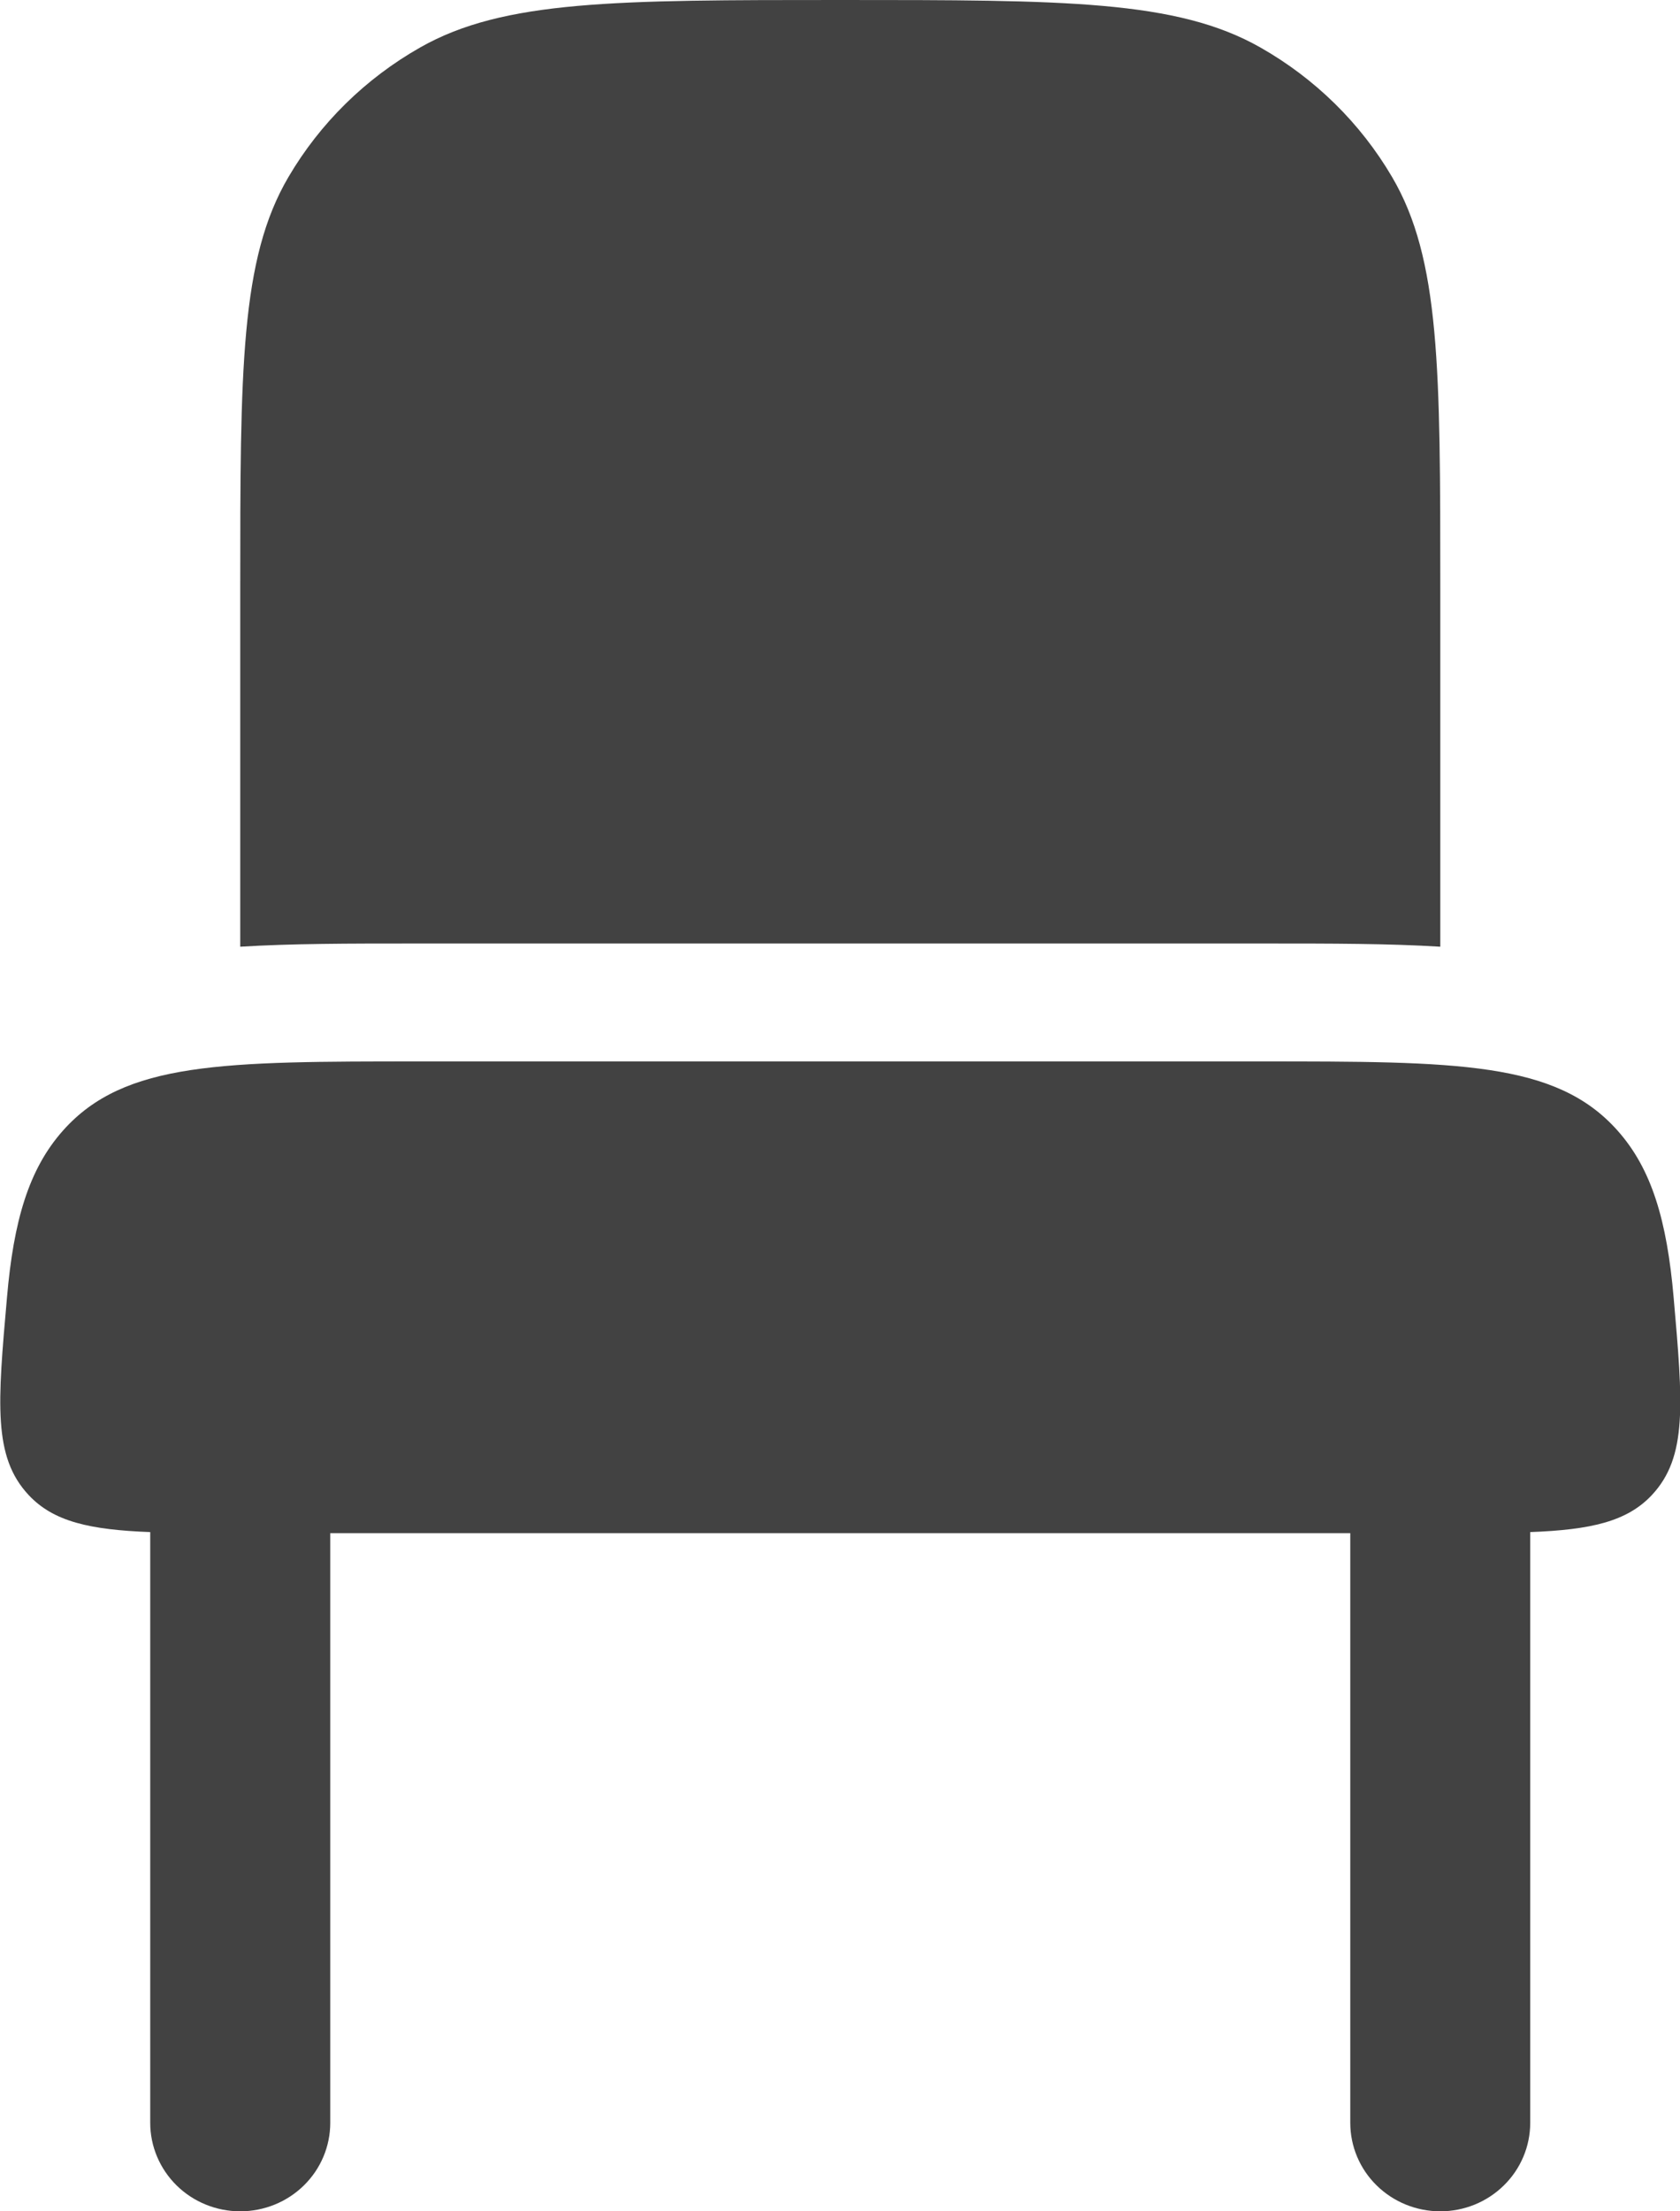 <svg width="19" height="25" viewBox="0 0 19 25" fill="none" xmlns="http://www.w3.org/2000/svg">
<path d="M3.263 2C2.717 2.928 2.717 4.173 2.717 6.667V10.703C3.301 10.667 3.958 10.667 4.665 10.667H14.341C15.047 10.667 15.705 10.667 16.289 10.703V6.667C16.289 4.173 16.289 2.928 15.743 2C15.386 1.392 14.872 0.887 14.253 0.536C13.308 -7.94729e-08 12.041 0 9.503 0C6.965 0 5.697 -7.94729e-08 4.753 0.536C4.134 0.887 3.62 1.392 3.263 2ZM1.699 17.321C1.018 17.295 0.605 17.204 0.323 16.901C-0.08 16.469 -0.027 15.869 0.079 14.668C0.154 13.801 0.325 13.217 0.713 12.781C1.408 12 2.524 12 4.76 12H14.246C16.481 12 17.598 12 18.293 12.781C18.681 13.216 18.852 13.8 18.928 14.668C19.033 15.868 19.086 16.469 18.683 16.901C18.4 17.204 17.988 17.295 17.306 17.321V24C17.306 24.265 17.199 24.52 17.008 24.707C16.817 24.895 16.559 25 16.289 25C16.019 25 15.76 24.895 15.569 24.707C15.378 24.52 15.271 24.265 15.271 24V17.333H3.735V24C3.735 24.265 3.628 24.52 3.437 24.707C3.246 24.895 2.987 25 2.717 25C2.447 25 2.188 24.895 1.997 24.707C1.807 24.52 1.699 24.265 1.699 24V17.321Z" fill="#424242"/>
</svg>
